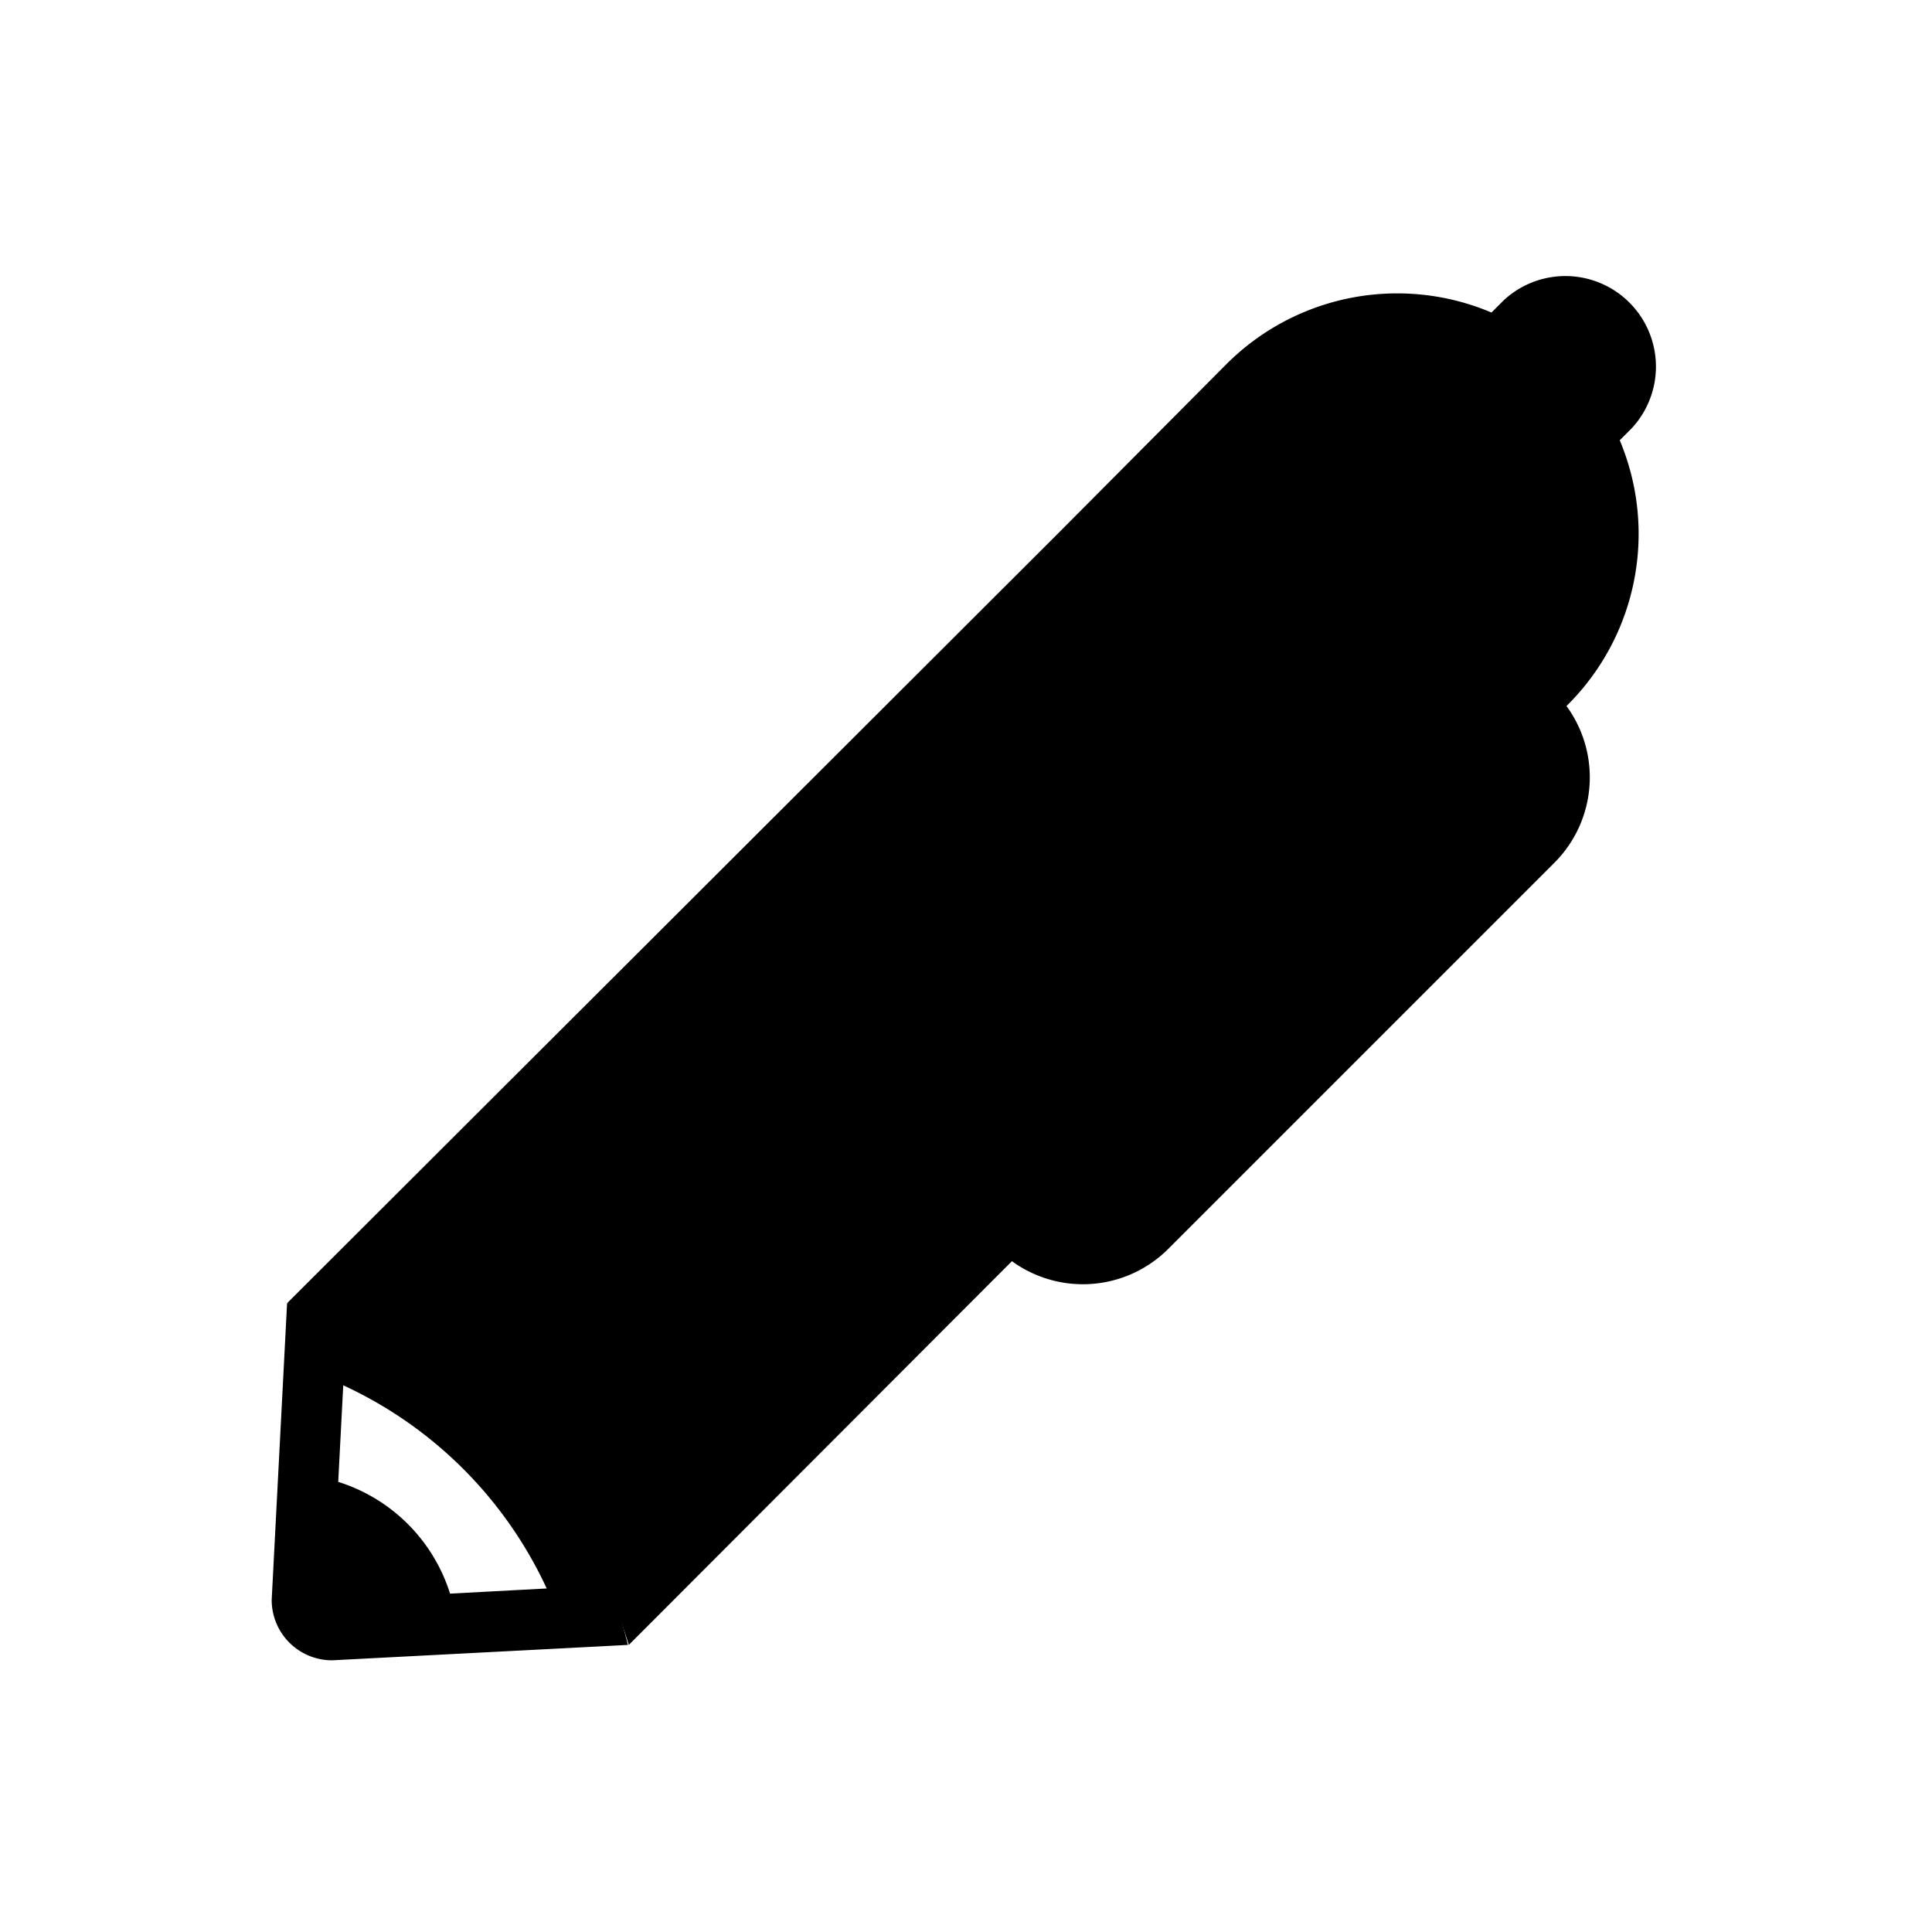 <svg
  id="Layer_1"
  data-name="Layer 1"
  xmlns="http://www.w3.org/2000/svg"
  viewBox="0 0 64 64"
>
  <title>icon</title>
  <path d="M51.94,12.06a8,8,0,0,0-11.31,0h0L35,17.72,9.51,43.17h0A17.07,17.07,0,0,1,20.83,54.49h0L46.28,29l5.66-5.66h0a8,8,0,0,0,0-11.31Z" />
  <path d="M11.37,45.89a13.78,13.78,0,0,1,6.74,6.73L11,53l.37-7.1M9.51,43.17,9,53a2,2,0,0,0,2,2l9.8-.51A15.39,15.39,0,0,0,9.51,43.17Z" />
  <path d="M9.08,52.71l.43-3.88h0a5.66,5.66,0,0,1,5.66,5.66h0l-3.88.43A2,2,0,0,1,9.08,52.71Z" />
  <path d="M46.59,20.41a3,3,0,0,1-2.12-5.12l5.34-5.34a3,3,0,0,1,4.24,4.24l-5.34,5.34A3,3,0,0,1,46.59,20.41Z" />
  <path
    d="M41.68,20.52h0a4,4,0,0,1,4,4V42.61a4,4,0,0,1-4,4h0a0,0,0,0,1,0,0V20.52A0,0,0,0,1,41.68,20.52Z"
    transform="translate(36.53 -21.06) rotate(45)"
  />
</svg>
